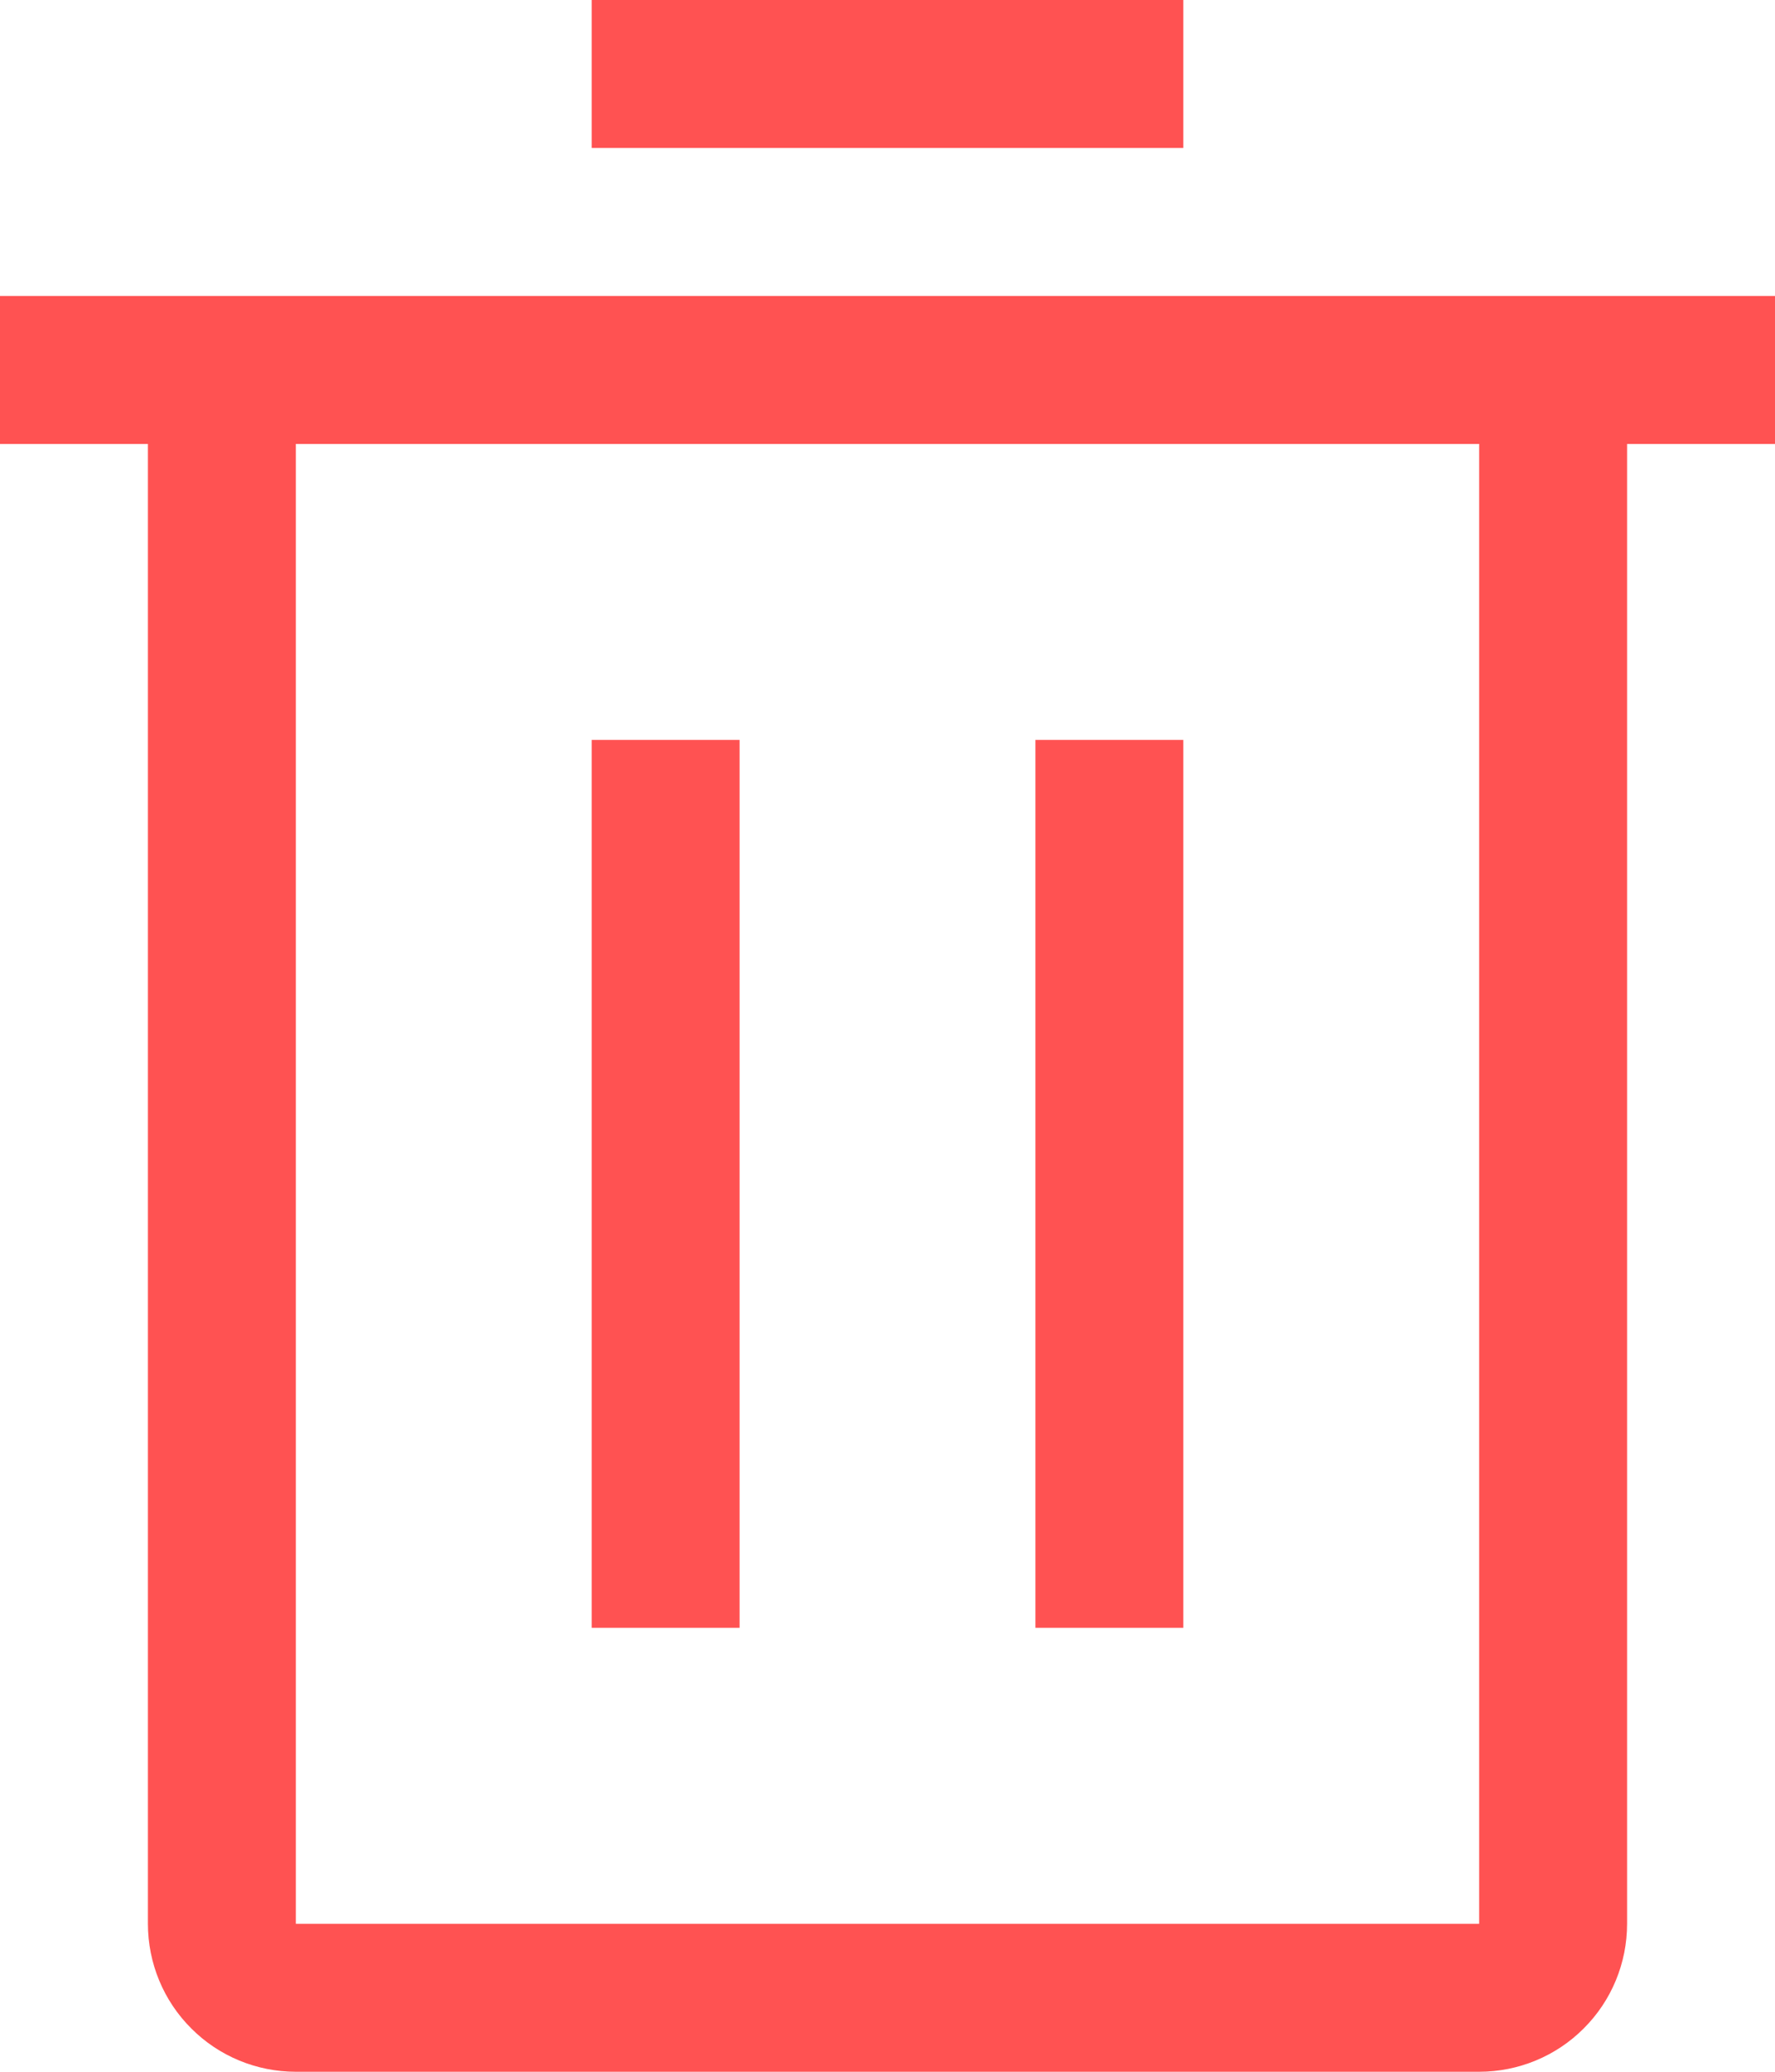 <svg width="12" height="14" viewBox="0 0 12 14" fill="none" xmlns="http://www.w3.org/2000/svg">
<path fill-rule="evenodd" clip-rule="evenodd" d="M4 0H8V1H4V0ZM0 2V3H1V13C1 13.265 1.105 13.52 1.293 13.707C1.48 13.895 1.735 14 2 14H10C10.265 14 10.52 13.895 10.707 13.707C10.895 13.52 11 13.265 11 13V3H12V2H0ZM2 13V3H10V13H2ZM4 5H5V11H4V5ZM7 5H8V11H7V5Z" fill="#FF5252"/>
</svg>
